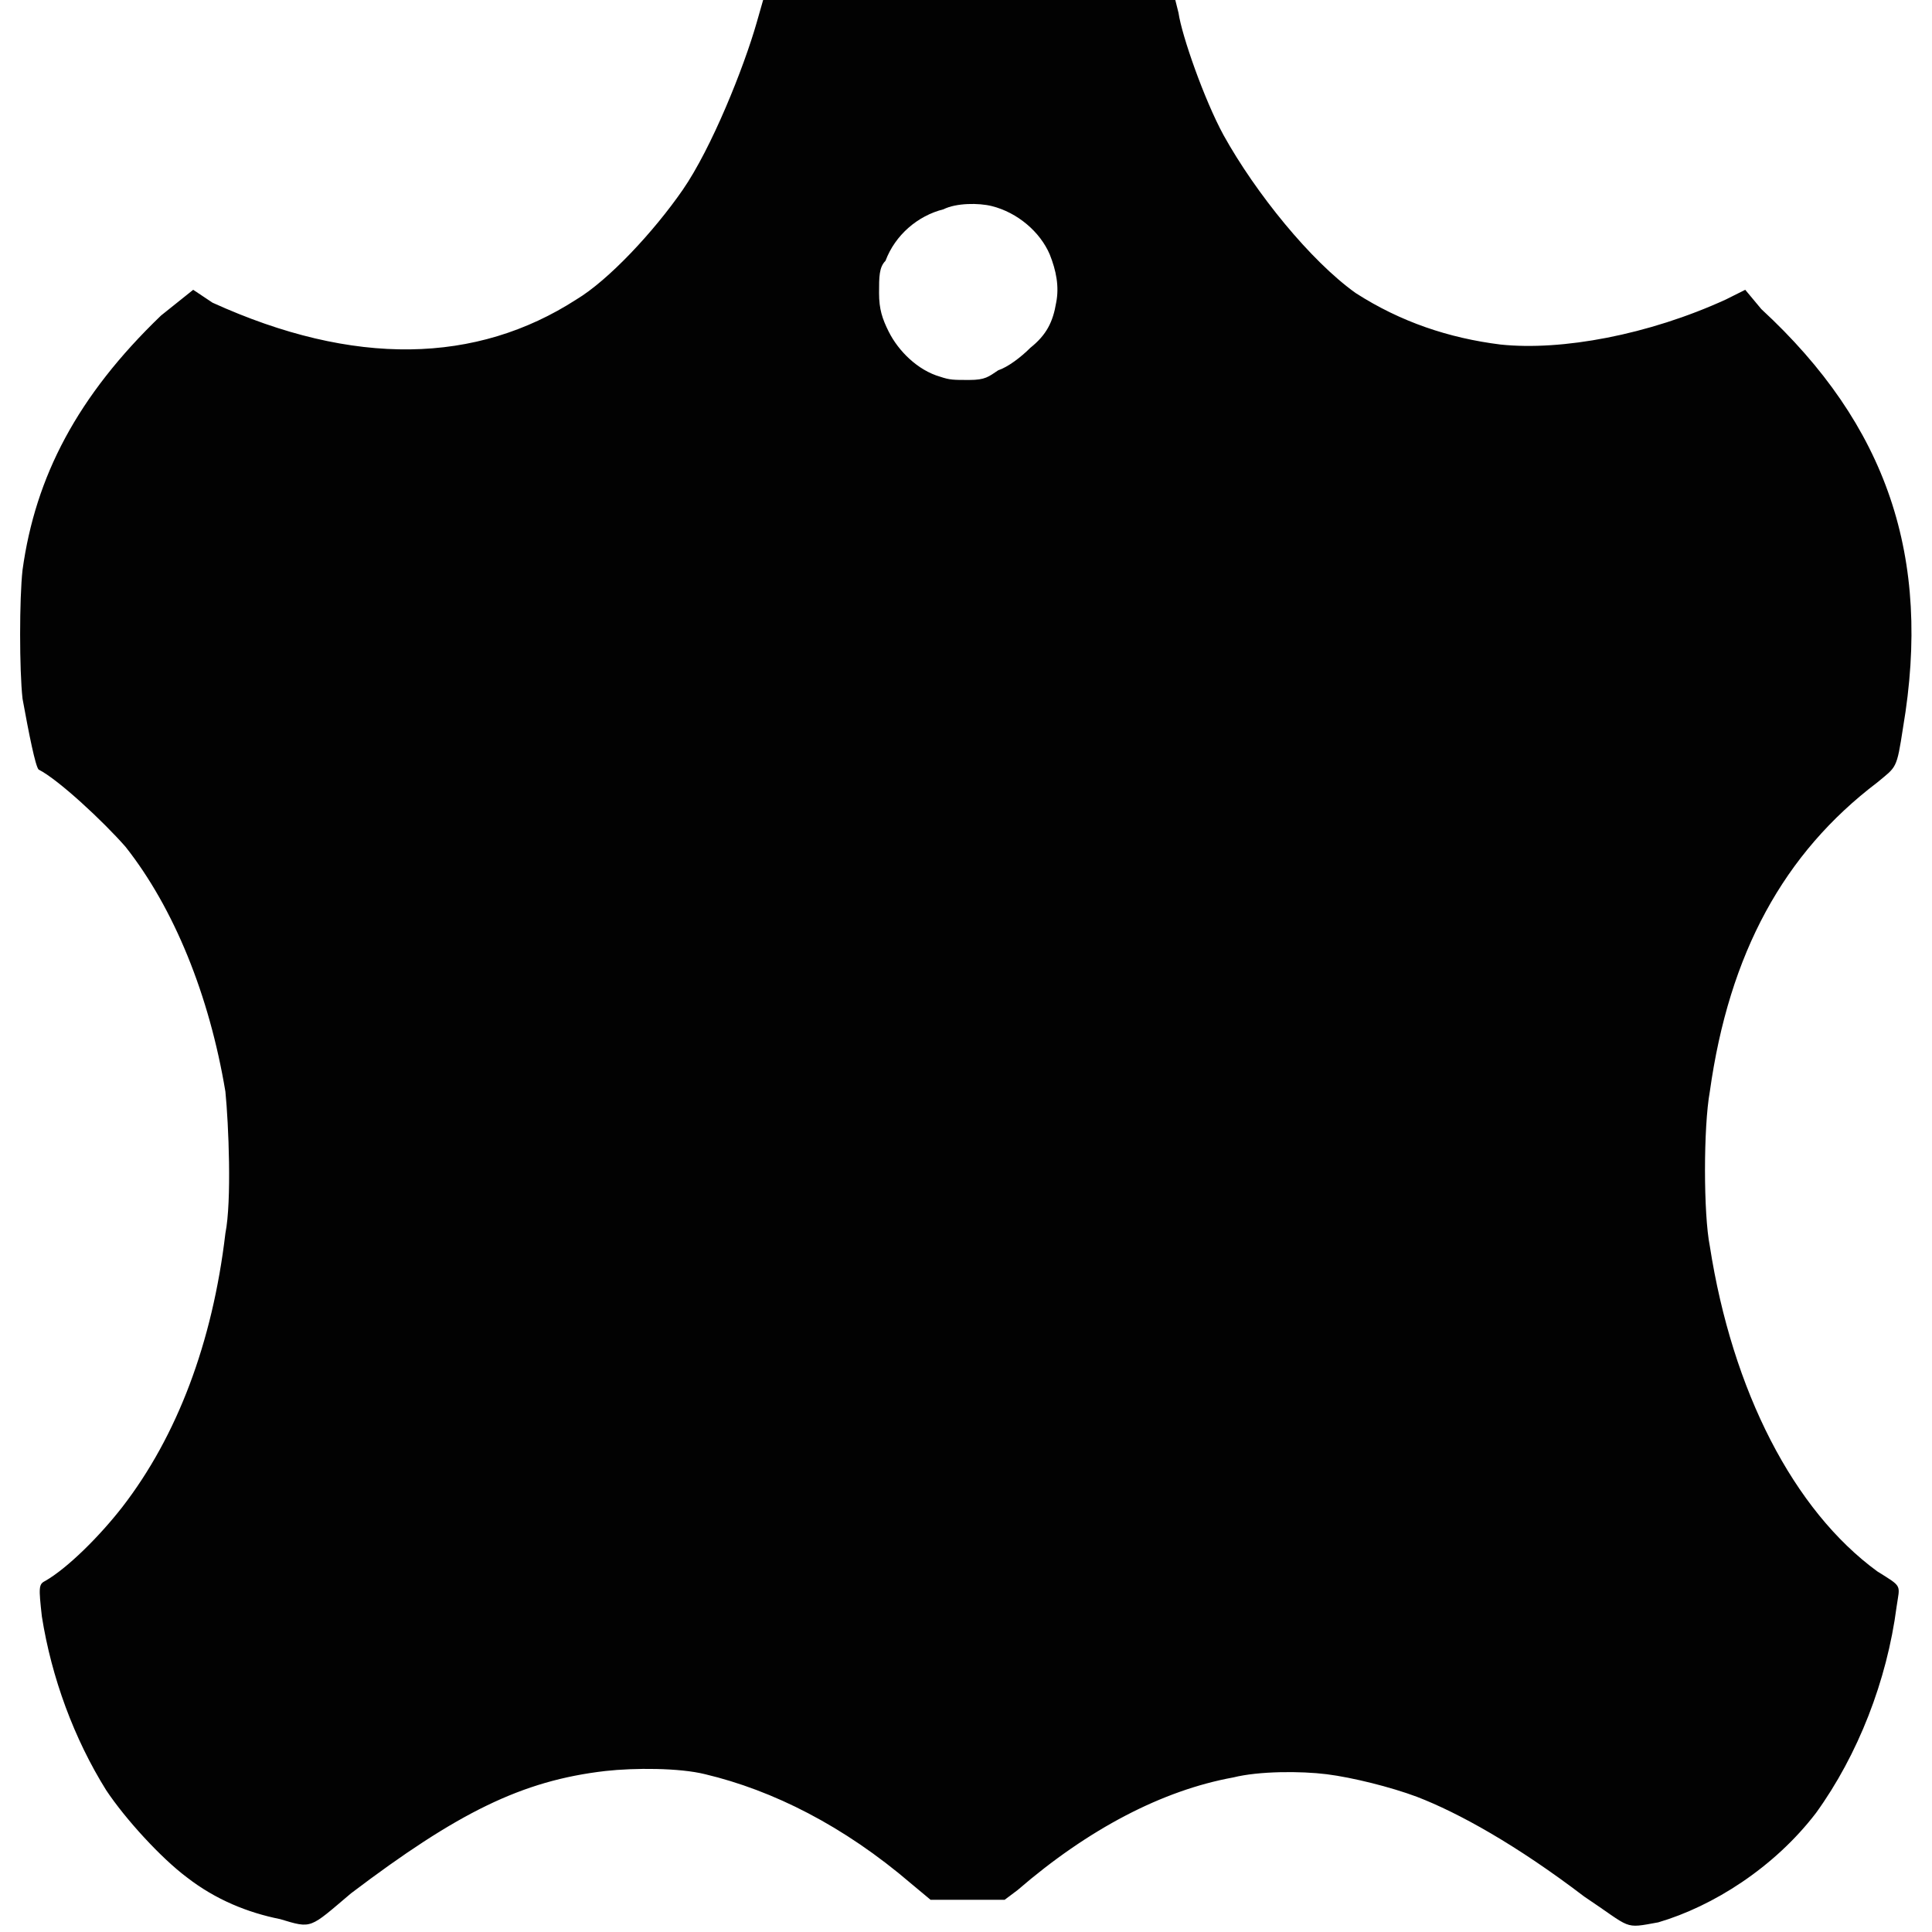 <?xml version="1.0" encoding="utf-8"?>
<!-- Generator: Adobe Illustrator 23.0.0, SVG Export Plug-In . SVG Version: 6.00 Build 0)  -->
<svg version="1.1" id="Calque_1" xmlns="http://www.w3.org/2000/svg" xmlns:xlink="http://www.w3.org/1999/xlink" x="0px" y="0px"
	 viewBox="0 0 60 60" style="enable-background:new 0 0 60 60;" xml:space="preserve">
<style type="text/css">
	.st0{fill:#020202;}
</style>
<g>
	<g>
		<path class="st0" d="M23.5,0.7c-0.4,1.4-1.4,3.9-2.3,5.2c-0.9,1.3-2.3,2.8-3.3,3.4c-3.1,2-6.9,2.1-11.3,0.1L6,9L5,9.8
			c-2.6,2.5-3.9,5-4.3,7.9c-0.1,0.9-0.1,3.1,0,4c0.2,1.1,0.4,2.1,0.5,2.2c0.6,0.3,2,1.6,2.7,2.4c1.5,1.9,2.6,4.6,3.1,7.6
			c0.1,1,0.2,3.4,0,4.4c-0.4,3.4-1.5,6.3-3.2,8.5c-0.7,0.9-1.7,1.9-2.4,2.3c-0.2,0.1-0.2,0.2-0.1,1.1c0.3,1.9,1,3.8,2,5.4
			c0.6,0.9,1.7,2.1,2.5,2.7c0.9,0.7,1.9,1.1,2.9,1.3c1,0.3,0.9,0.3,2.2-0.8c3.3-2.5,5.3-3.5,7.9-3.8c0.9-0.1,2.3-0.1,3.1,0.1
			c2.1,0.5,4.3,1.6,6.4,3.4l0.6,0.5H30h1.2l0.4-0.3c2.2-1.9,4.5-3.1,6.7-3.5c0.8-0.2,2.1-0.2,2.9-0.1c0.8,0.1,2,0.4,2.8,0.7
			c1.3,0.5,3.1,1.5,5.2,3.1c1.5,1,1.2,1,2.3,0.8c1.7-0.5,3.6-1.7,4.9-3.4c1.3-1.8,2.2-4.1,2.5-6.4c0.1-0.7,0.2-0.6-0.6-1.1
			c-2.6-1.9-4.5-5.6-5.2-10.1c-0.2-1-0.2-3.7,0-4.8c0.6-4.3,2.3-7.4,5.2-9.6c0.6-0.5,0.6-0.4,0.8-1.7c0.9-5.3-0.5-9.4-4.4-13L54.2,9
			l-0.6,0.3c-2.4,1.1-5.1,1.6-7,1.4c-1.6-0.2-3.1-0.7-4.5-1.6C40.7,8.1,39,6,38,4.2c-0.6-1.1-1.3-3.1-1.4-3.8L36.5,0h-6.4h-6.4
			L23.5,0.7L23.5,0.7z M30.8,6.4c0.8,0.2,1.5,0.8,1.8,1.5c0.2,0.5,0.3,1,0.2,1.5c-0.1,0.6-0.3,1-0.8,1.4c-0.3,0.3-0.7,0.6-1,0.7
			c-0.3,0.2-0.4,0.3-0.9,0.3s-0.6,0-0.9-0.1c-0.7-0.2-1.3-0.8-1.6-1.4c-0.2-0.4-0.3-0.7-0.3-1.2c0-0.5,0-0.8,0.2-1
			c0.3-0.8,1-1.4,1.8-1.6C29.7,6.3,30.4,6.3,30.8,6.4L30.8,6.4z"/>
	</g>
</g>
</svg>
